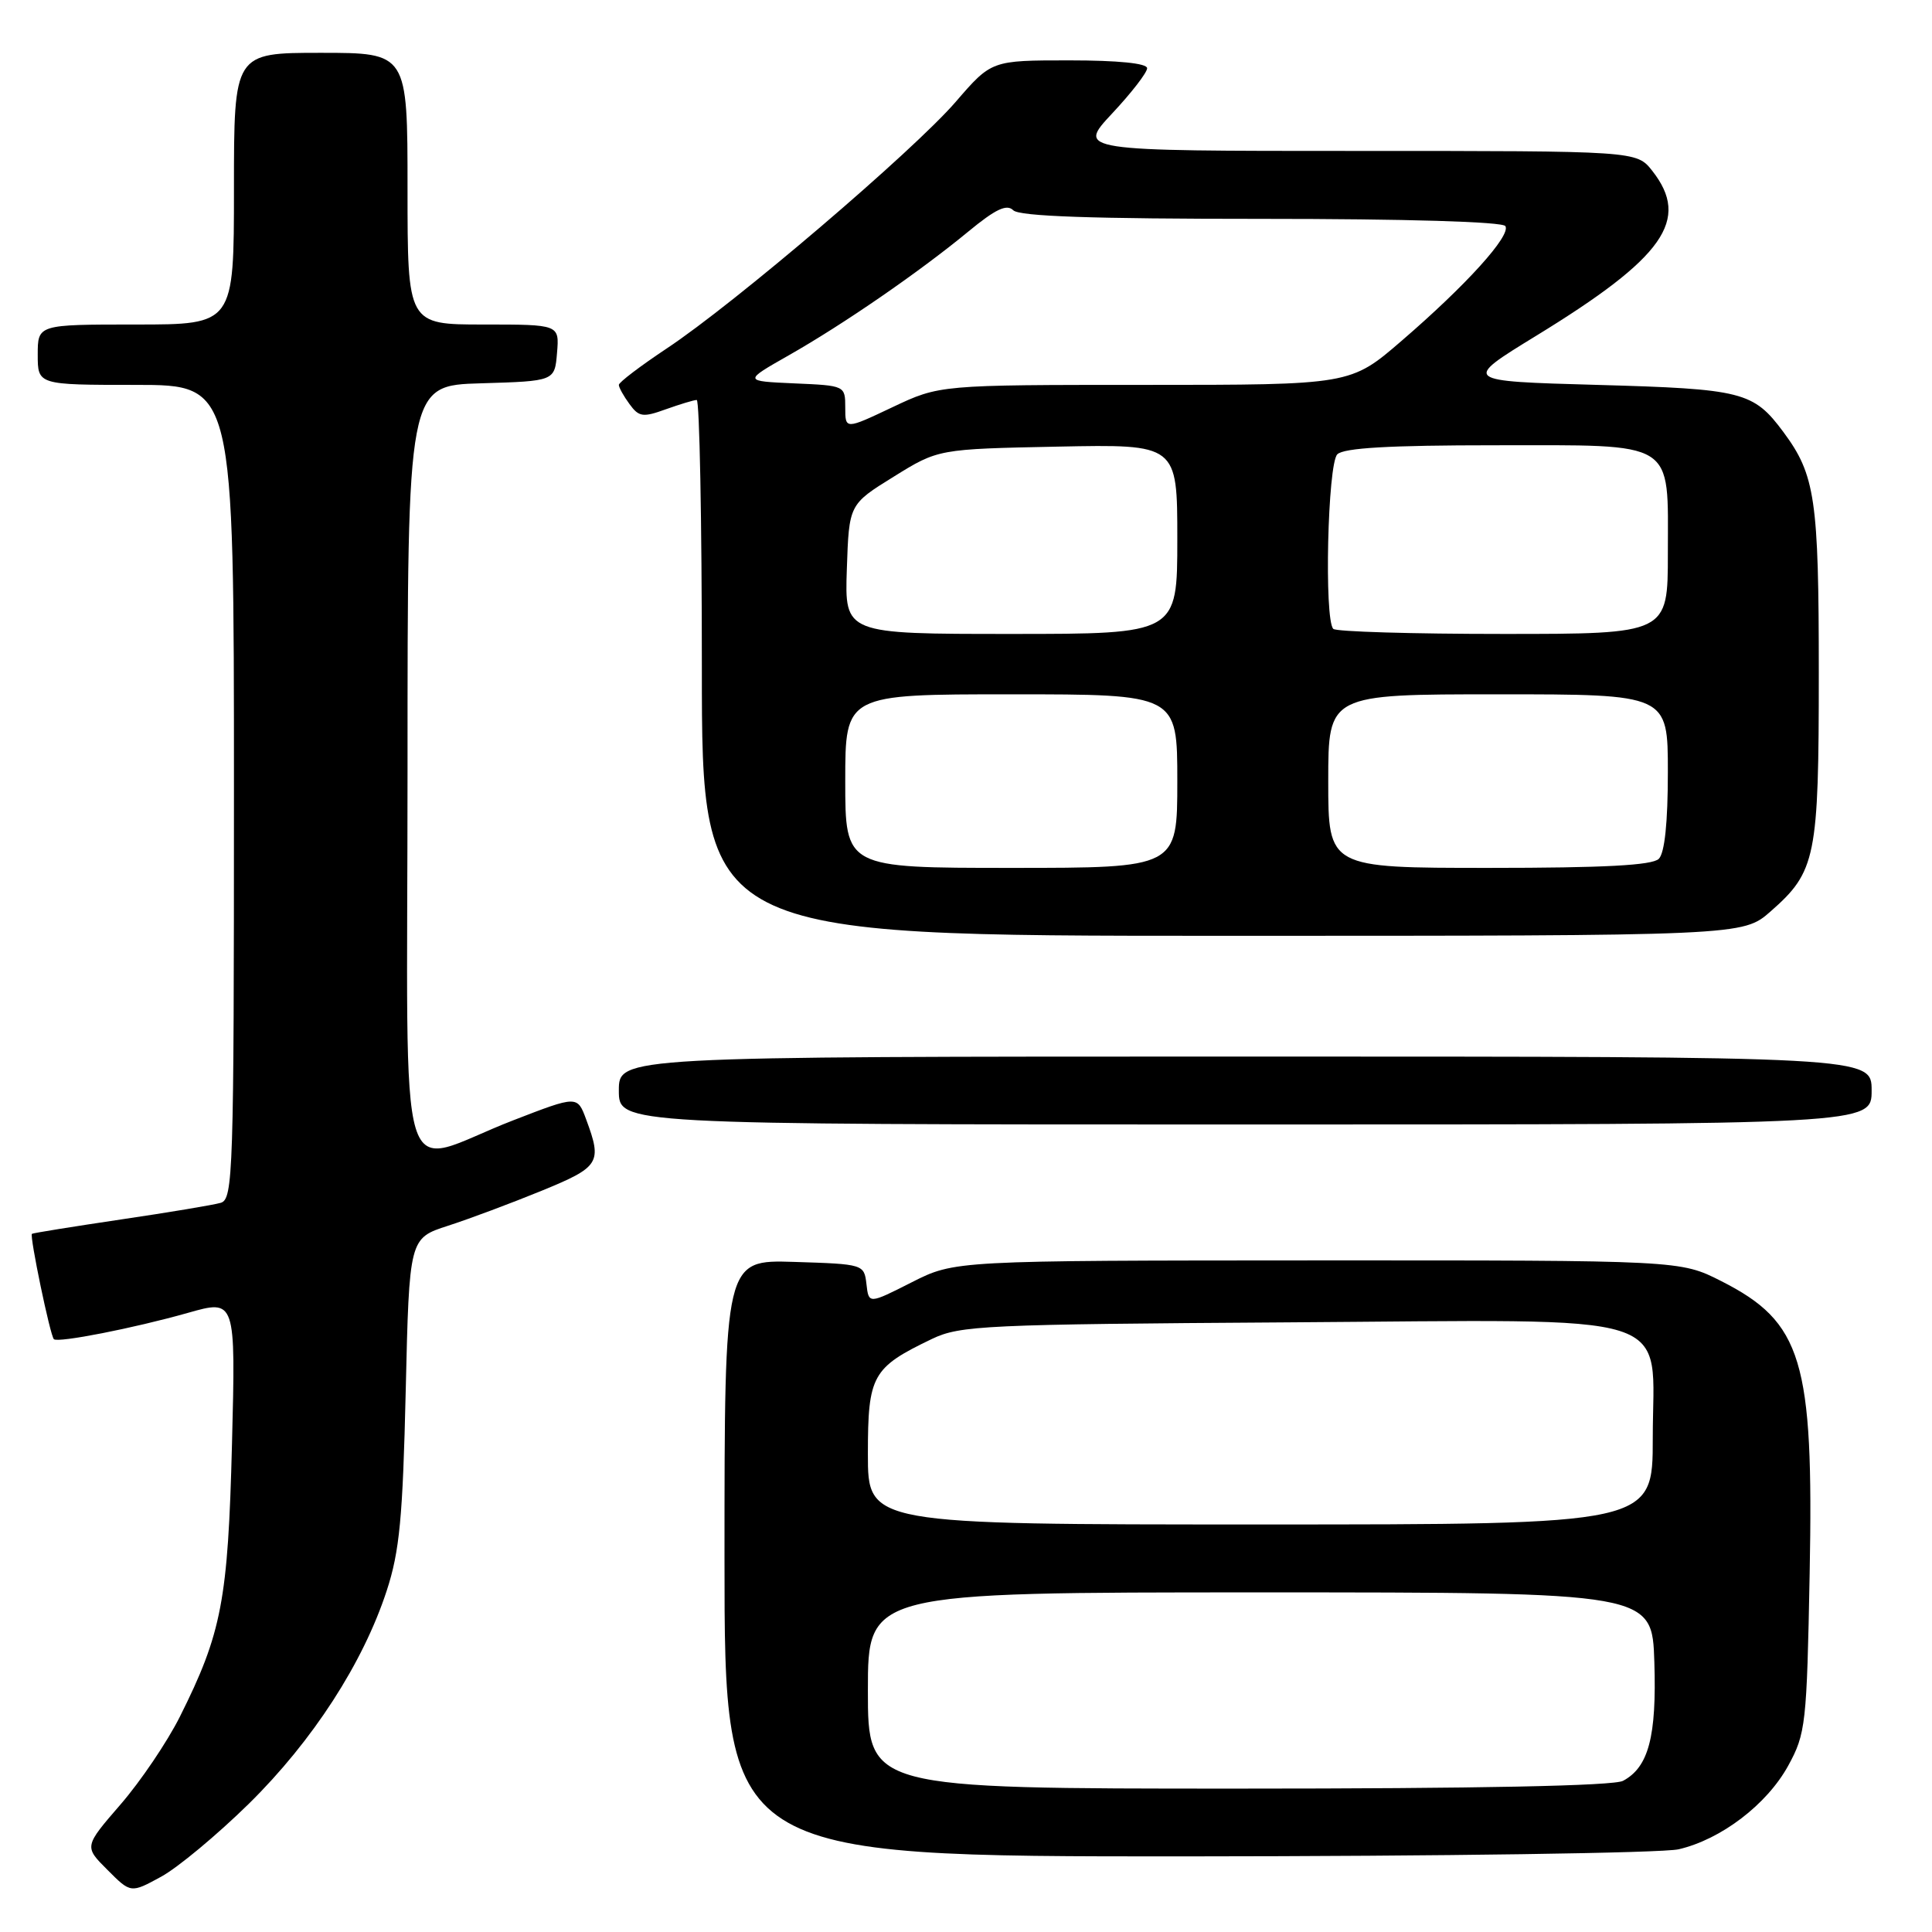 <?xml version="1.0" encoding="UTF-8" standalone="no"?>
<!DOCTYPE svg PUBLIC "-//W3C//DTD SVG 1.1//EN" "http://www.w3.org/Graphics/SVG/1.1/DTD/svg11.dtd" >
<svg xmlns="http://www.w3.org/2000/svg" xmlns:xlink="http://www.w3.org/1999/xlink" version="1.1" viewBox="0 0 256 256">
 <g >
 <path fill="currentColor"
d=" M 32.98 239.00 C 41.43 230.68 48.11 220.36 51.24 210.78 C 52.95 205.56 53.37 201.09 53.76 184.29 C 54.23 164.08 54.23 164.08 59.36 162.42 C 62.19 161.51 67.76 159.42 71.75 157.79 C 79.48 154.62 79.81 154.09 77.67 148.33 C 76.50 145.16 76.50 145.16 68.00 148.45 C 52.20 154.56 54.00 160.54 54.00 102.06 C 54.00 51.07 54.00 51.07 63.75 50.79 C 73.50 50.50 73.50 50.50 73.81 46.75 C 74.12 43.00 74.12 43.00 64.06 43.00 C 54.00 43.00 54.00 43.00 54.00 25.00 C 54.00 7.00 54.00 7.00 42.50 7.00 C 31.00 7.00 31.00 7.00 31.00 25.00 C 31.00 43.00 31.00 43.00 18.00 43.00 C 5.00 43.00 5.00 43.00 5.00 47.00 C 5.00 51.00 5.00 51.00 18.00 51.00 C 31.00 51.00 31.00 51.00 31.00 104.93 C 31.00 155.43 30.89 158.90 29.25 159.38 C 28.29 159.66 22.32 160.66 16.00 161.59 C 9.68 162.53 4.38 163.38 4.23 163.49 C 3.90 163.75 6.65 177.00 7.14 177.45 C 7.69 177.96 17.73 175.99 24.87 173.97 C 31.23 172.16 31.23 172.16 30.74 191.33 C 30.21 212.07 29.39 216.37 23.82 227.50 C 22.16 230.80 18.64 236.02 15.98 239.09 C 11.14 244.68 11.14 244.68 14.24 247.77 C 17.33 250.87 17.33 250.87 21.34 248.68 C 23.55 247.48 28.78 243.12 32.98 239.00 Z  M 222.43 245.04 C 228.06 243.73 234.12 239.11 236.95 233.96 C 239.27 229.71 239.41 228.51 239.79 208.46 C 240.33 180.23 238.80 175.19 228.07 169.75 C 222.64 167.00 222.64 167.00 174.57 167.01 C 126.50 167.03 126.50 167.03 120.81 169.91 C 115.11 172.80 115.11 172.80 114.81 170.15 C 114.50 167.52 114.43 167.50 105.25 167.21 C 96.00 166.92 96.00 166.92 96.00 206.46 C 96.00 246.00 96.00 246.00 157.25 245.98 C 190.94 245.96 220.27 245.54 222.43 245.04 Z  M 248.00 144.50 C 248.00 140.00 248.00 140.00 165.00 140.00 C 82.00 140.00 82.00 140.00 82.00 144.50 C 82.00 149.00 82.00 149.00 165.00 149.00 C 248.00 149.00 248.00 149.00 248.00 144.50 Z  M 234.61 120.77 C 240.63 115.49 241.00 113.64 241.00 89.18 C 241.00 66.13 240.53 62.94 236.32 57.26 C 232.33 51.89 230.94 51.54 211.62 51.00 C 193.75 50.50 193.75 50.50 203.54 44.50 C 220.52 34.10 224.03 29.12 218.93 22.63 C 216.85 20.00 216.85 20.00 179.79 20.00 C 142.73 20.00 142.73 20.00 147.36 15.04 C 149.91 12.32 152.00 9.62 152.00 9.04 C 152.00 8.39 148.18 8.00 141.69 8.00 C 131.38 8.00 131.38 8.00 126.64 13.49 C 121.02 20.00 97.29 40.26 88.32 46.19 C 84.85 48.50 82.00 50.66 82.00 51.00 C 82.00 51.34 82.63 52.48 83.41 53.54 C 84.66 55.26 85.19 55.33 88.23 54.23 C 90.11 53.56 91.95 53.00 92.32 53.00 C 92.69 53.00 93.00 68.97 93.00 88.50 C 93.00 124.00 93.00 124.00 161.97 124.00 C 230.93 124.00 230.93 124.00 234.61 120.77 Z  M 115.00 224.00 C 115.00 211.00 115.00 211.00 166.96 211.00 C 218.92 211.00 218.92 211.00 219.21 220.25 C 219.52 230.10 218.45 234.16 215.06 235.97 C 213.81 236.64 195.81 237.00 164.07 237.00 C 115.00 237.00 115.00 237.00 115.00 224.00 Z  M 115.00 192.67 C 115.00 182.22 115.56 181.22 123.50 177.41 C 127.22 175.63 130.53 175.48 170.58 175.22 C 223.44 174.88 219.00 173.47 219.00 190.57 C 219.00 202.00 219.00 202.00 167.00 202.00 C 115.00 202.00 115.00 202.00 115.00 192.67 Z  M 112.00 103.50 C 112.00 92.00 112.00 92.00 134.00 92.00 C 156.00 92.00 156.00 92.00 156.00 103.50 C 156.00 115.00 156.00 115.00 134.00 115.00 C 112.00 115.00 112.00 115.00 112.00 103.50 Z  M 176.00 103.50 C 176.00 92.00 176.00 92.00 198.50 92.00 C 221.00 92.00 221.00 92.00 221.00 102.30 C 221.00 108.98 220.58 113.02 219.80 113.80 C 218.94 114.66 212.53 115.00 197.30 115.00 C 176.00 115.00 176.00 115.00 176.00 103.50 Z  M 112.21 75.42 C 112.50 66.83 112.50 66.83 118.41 63.17 C 124.32 59.50 124.32 59.50 140.16 59.18 C 156.00 58.86 156.00 58.86 156.00 71.43 C 156.00 84.00 156.00 84.00 133.96 84.00 C 111.92 84.00 111.92 84.00 112.21 75.42 Z  M 176.67 83.33 C 175.44 82.11 175.92 61.48 177.20 60.20 C 178.05 59.35 184.10 59.00 198.05 59.00 C 222.31 59.00 221.00 58.18 221.00 73.33 C 221.00 84.00 221.00 84.00 199.17 84.00 C 187.16 84.00 177.03 83.70 176.67 83.33 Z  M 112.00 54.00 C 112.00 51.10 111.97 51.09 105.25 50.80 C 98.50 50.50 98.50 50.50 104.50 47.09 C 111.77 42.96 121.80 36.05 128.31 30.68 C 131.91 27.71 133.40 27.00 134.26 27.86 C 135.07 28.67 144.69 29.00 167.14 29.00 C 186.33 29.00 199.12 29.38 199.47 29.96 C 200.24 31.20 194.30 37.77 185.72 45.16 C 178.95 51.00 178.95 51.00 151.72 51.00 C 124.50 51.00 124.50 51.00 118.25 53.96 C 112.00 56.92 112.00 56.92 112.00 54.00 Z "/>
</g>
</svg>